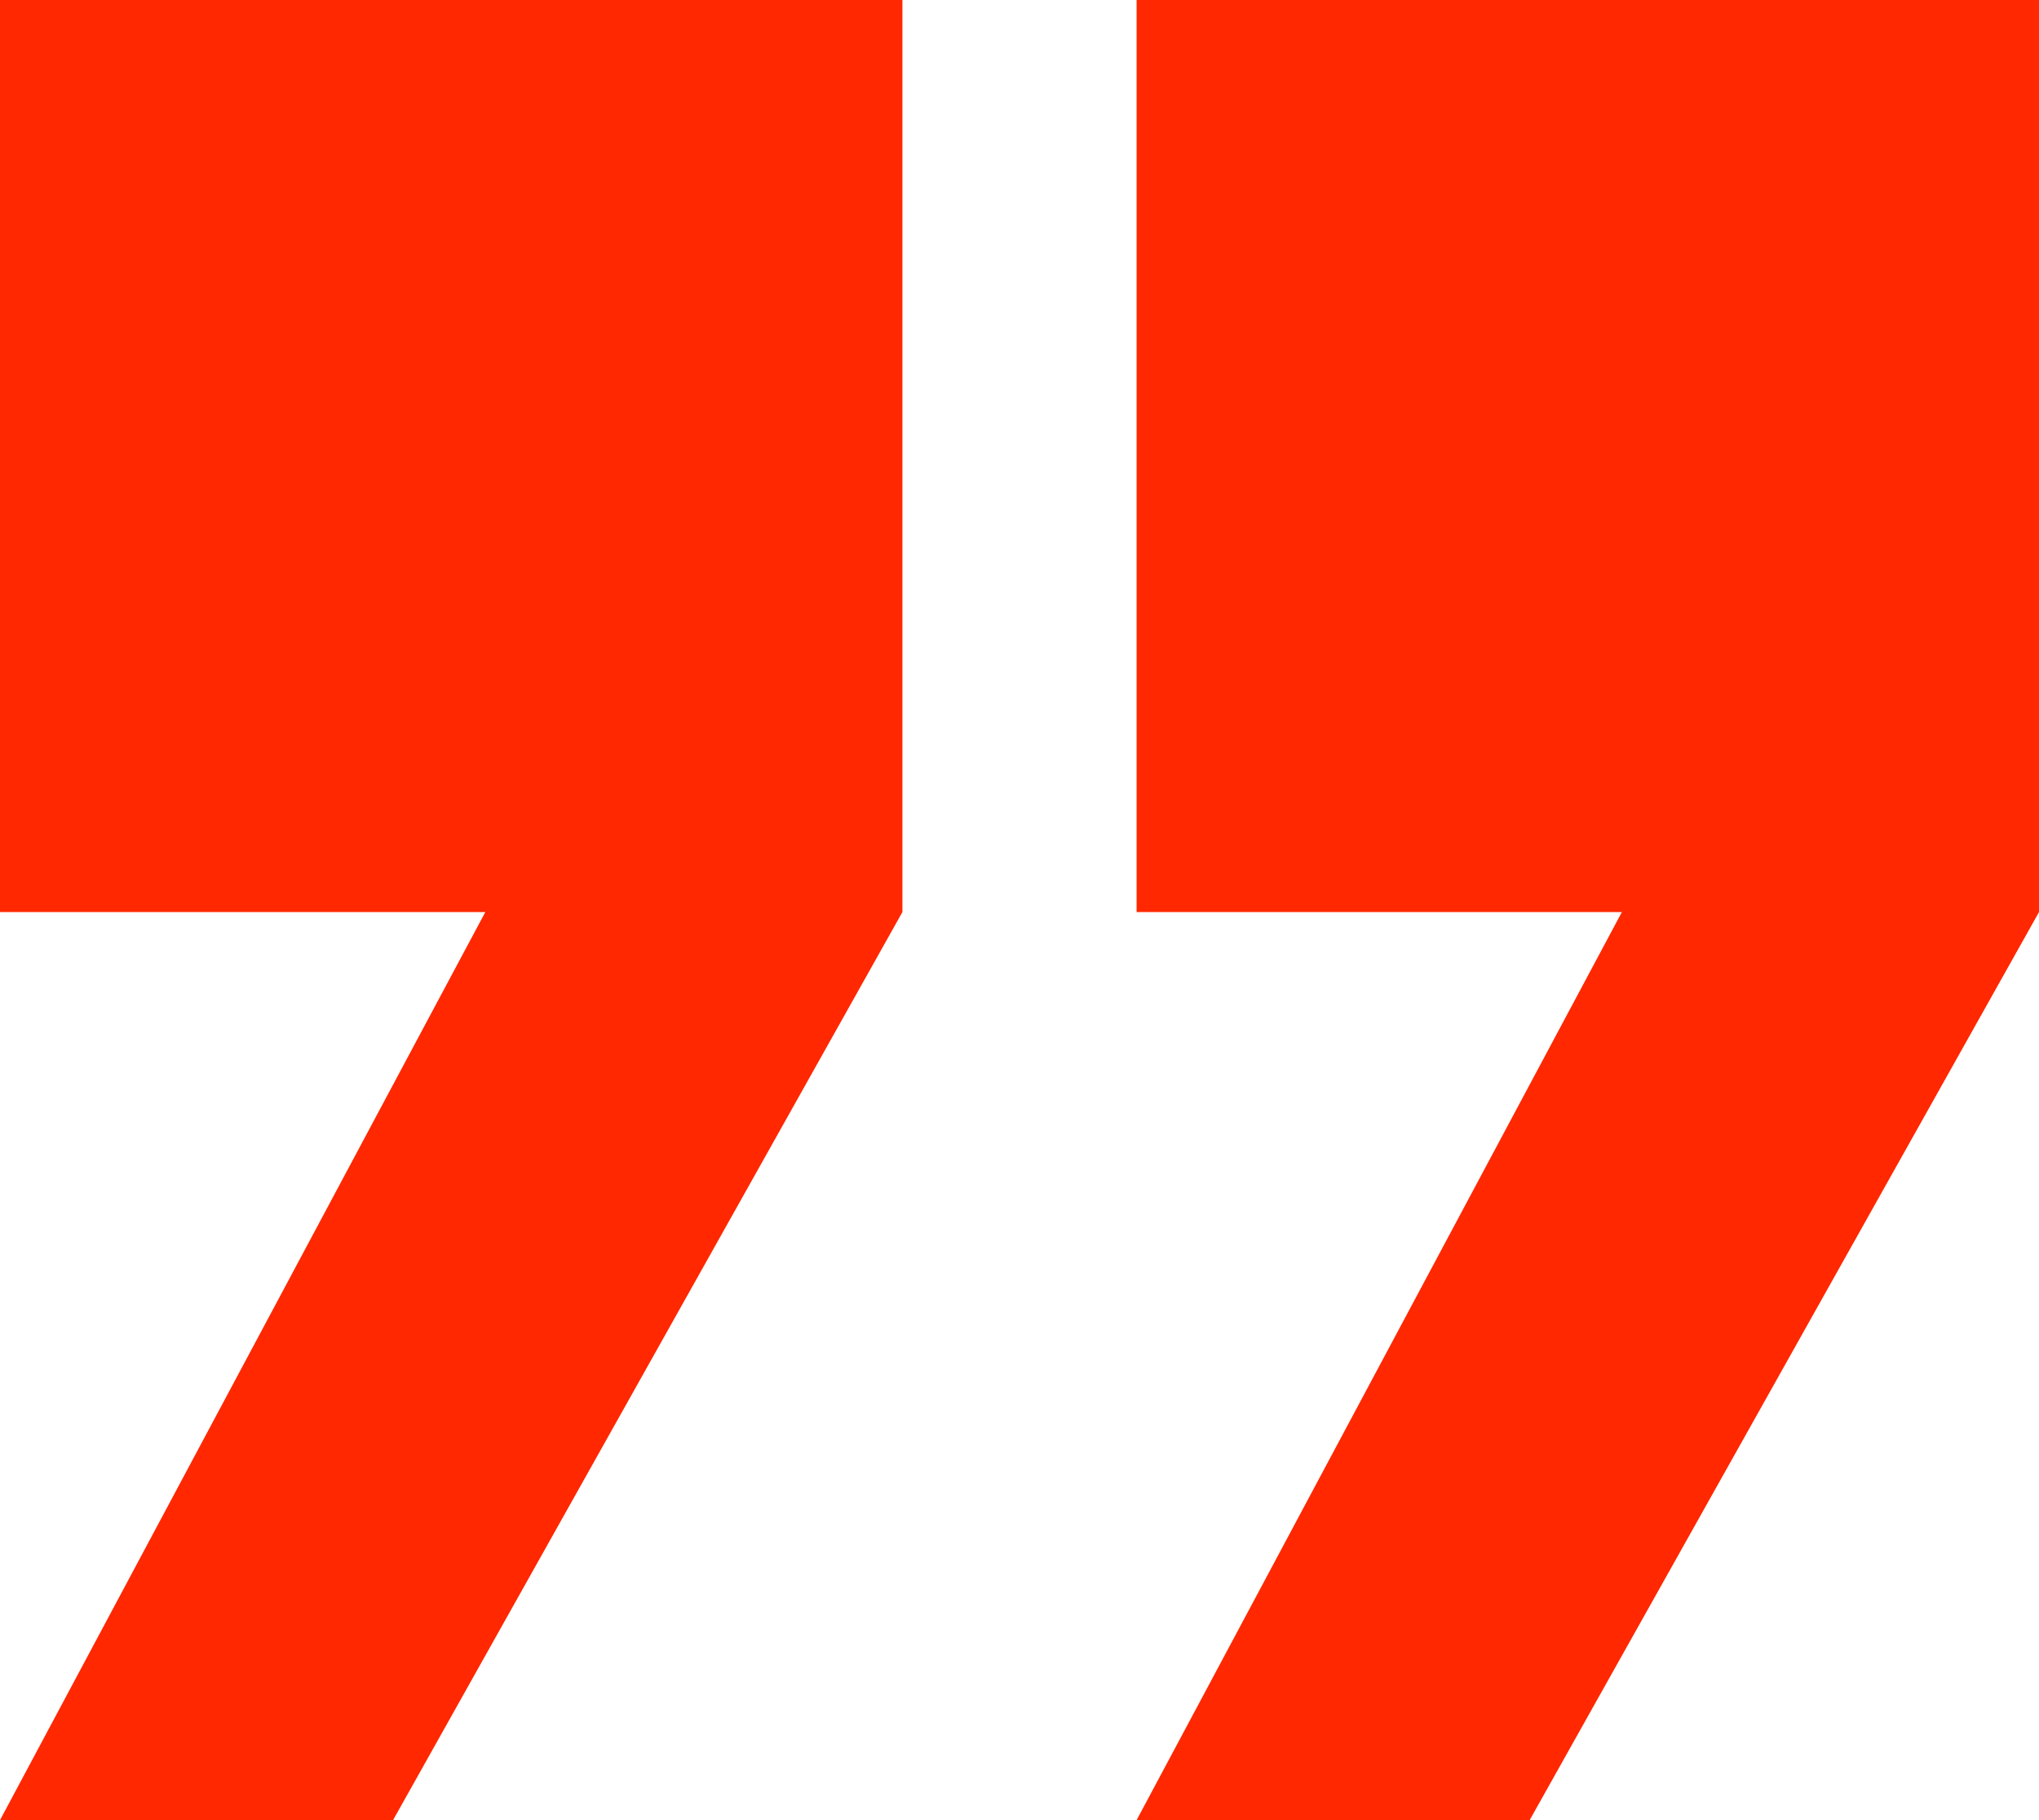 <svg viewBox="0 0 56 50" fill="none" xmlns="http://www.w3.org/2000/svg">
<path d="M0 50L13.329 25.055H0V0H24.784V25.055L10.795 50H0ZM31.216 50L44.544 25.055H31.216V0H56V25.055L42.011 50H31.216Z" fill="#FF2800"/>
</svg>
